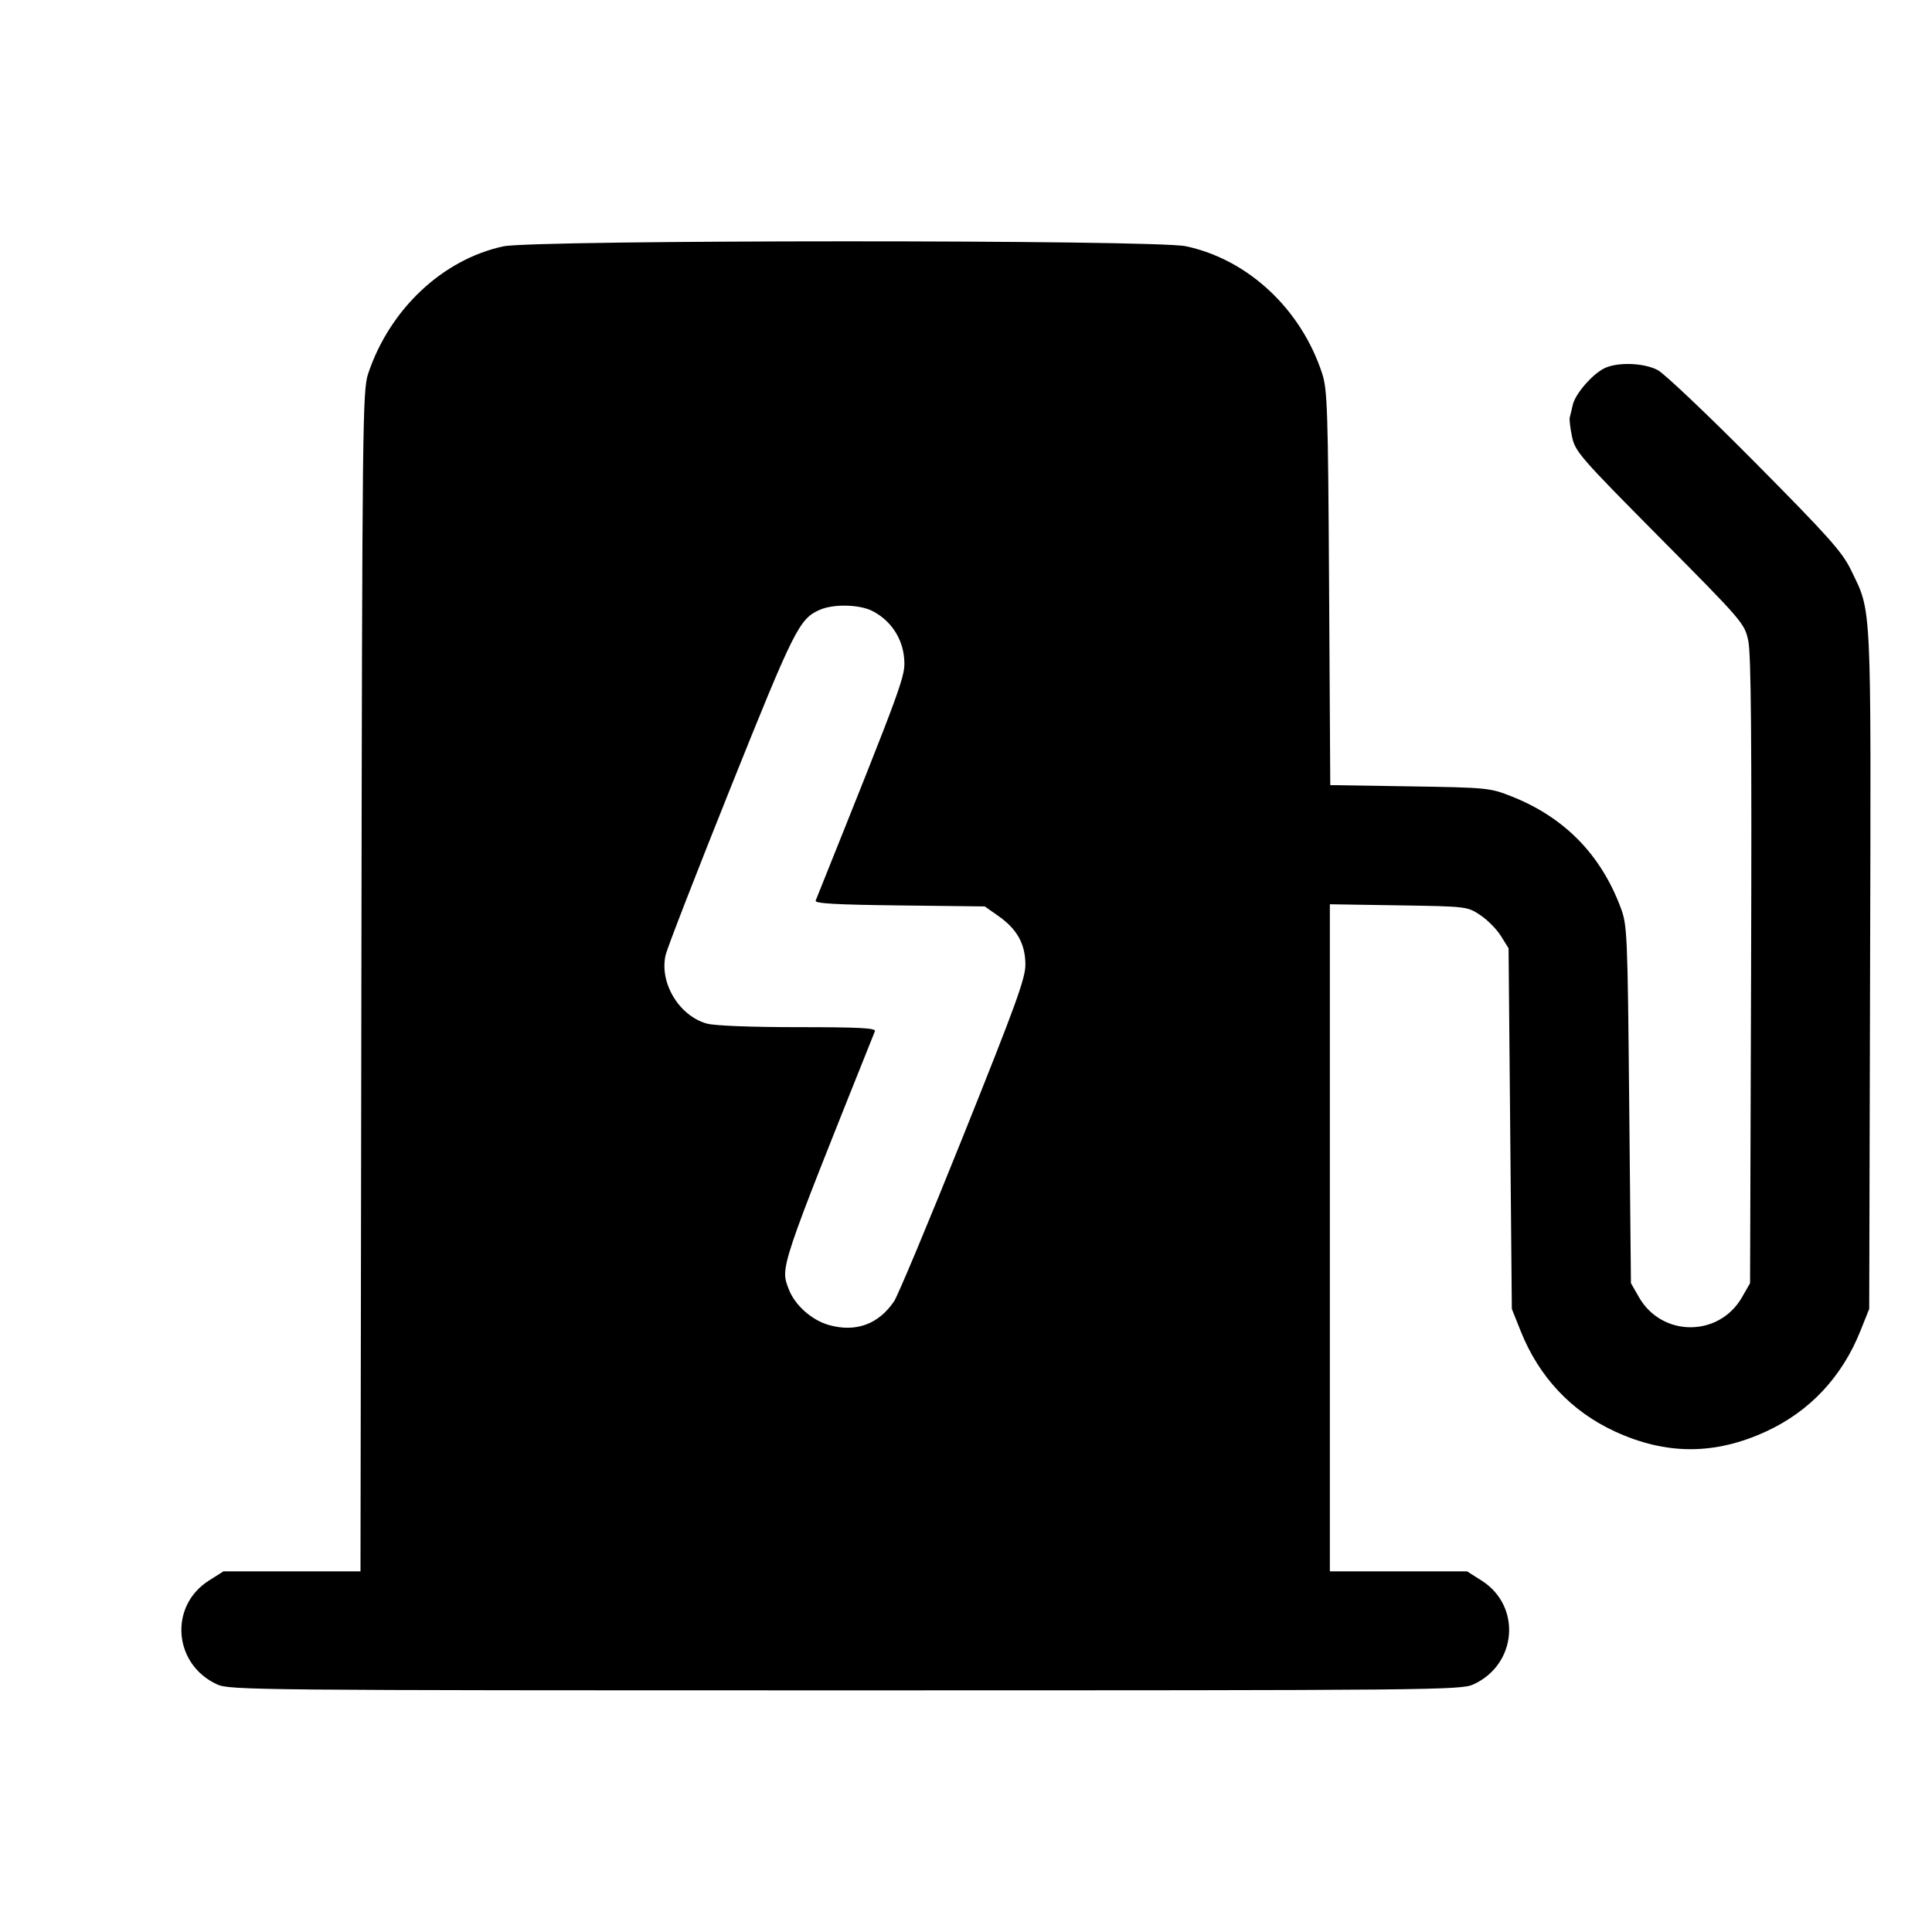 <svg fill="currentColor" viewBox="0 0 256 256" xmlns="http://www.w3.org/2000/svg"><path d="M66.678 32.645 C 58.625 34.395,51.642 40.972,48.789 49.493 C 48.040 51.733,47.998 55.402,47.885 130.027 L 47.767 208.213 38.687 208.213 L 29.607 208.213 27.679 209.436 C 22.355 212.812,22.976 220.561,28.782 223.198 C 30.436 223.949,33.848 223.981,112.000 223.981 C 190.152 223.981,193.564 223.949,195.218 223.198 C 201.024 220.561,201.645 212.812,196.321 209.436 L 194.393 208.213 185.303 208.213 L 176.213 208.213 176.213 164.017 L 176.213 119.820 185.312 119.963 C 194.360 120.106,194.421 120.113,196.140 121.251 C 197.090 121.881,198.324 123.129,198.881 124.025 L 199.893 125.653 200.109 149.547 L 200.326 173.440 201.497 176.374 C 203.924 182.451,208.200 187.009,213.973 189.672 C 220.773 192.810,227.227 192.810,234.027 189.672 C 239.798 187.010,244.070 182.457,246.505 176.374 L 247.680 173.440 247.796 128.474 C 247.924 78.920,248.037 81.269,245.259 75.520 C 244.109 73.139,242.316 71.128,232.573 61.296 C 226.333 54.998,220.514 49.478,219.644 49.029 C 217.744 48.050,214.222 47.952,212.522 48.832 C 210.901 49.670,208.709 52.236,208.397 53.661 C 208.257 54.302,208.079 55.038,208.002 55.296 C 207.926 55.554,208.060 56.706,208.300 57.856 C 208.715 59.838,209.319 60.534,219.946 71.253 C 230.968 82.372,231.163 82.599,231.657 84.907 C 232.029 86.642,232.125 98.029,232.027 128.640 L 231.893 170.027 230.831 171.882 C 227.788 177.198,220.212 177.198,217.169 171.882 L 216.107 170.027 215.879 146.347 C 215.659 123.464,215.620 122.585,214.736 120.234 C 212.078 113.172,207.241 108.260,200.226 105.500 C 197.422 104.397,197.010 104.357,186.800 104.196 L 176.266 104.031 176.112 77.935 C 175.973 54.236,175.888 51.625,175.192 49.493 C 172.397 40.939,165.363 34.372,157.123 32.626 C 152.987 31.749,70.719 31.767,66.678 32.645 M115.596 80.961 C 117.998 82.185,119.579 84.534,119.800 87.205 C 119.998 89.587,119.880 89.911,108.079 119.334 C 107.926 119.716,110.661 119.874,119.182 119.974 L 130.489 120.107 132.317 121.393 C 134.756 123.108,135.846 125.059,135.872 127.759 C 135.890 129.598,134.663 132.986,127.634 150.511 C 123.092 161.836,118.964 171.707,118.461 172.445 C 116.386 175.493,113.364 176.581,109.805 175.564 C 107.525 174.911,105.310 172.923,104.505 170.805 C 103.395 167.886,103.241 168.347,115.931 136.640 C 116.098 136.222,113.895 136.106,105.752 136.104 C 99.487 136.103,94.686 135.915,93.663 135.631 C 89.966 134.604,87.328 130.193,88.208 126.507 C 88.432 125.568,92.311 115.584,96.827 104.320 C 105.217 83.399,105.910 82.013,108.587 80.818 C 110.405 80.006,113.863 80.077,115.596 80.961 " stroke="none" fill-rule="evenodd"></path></svg>